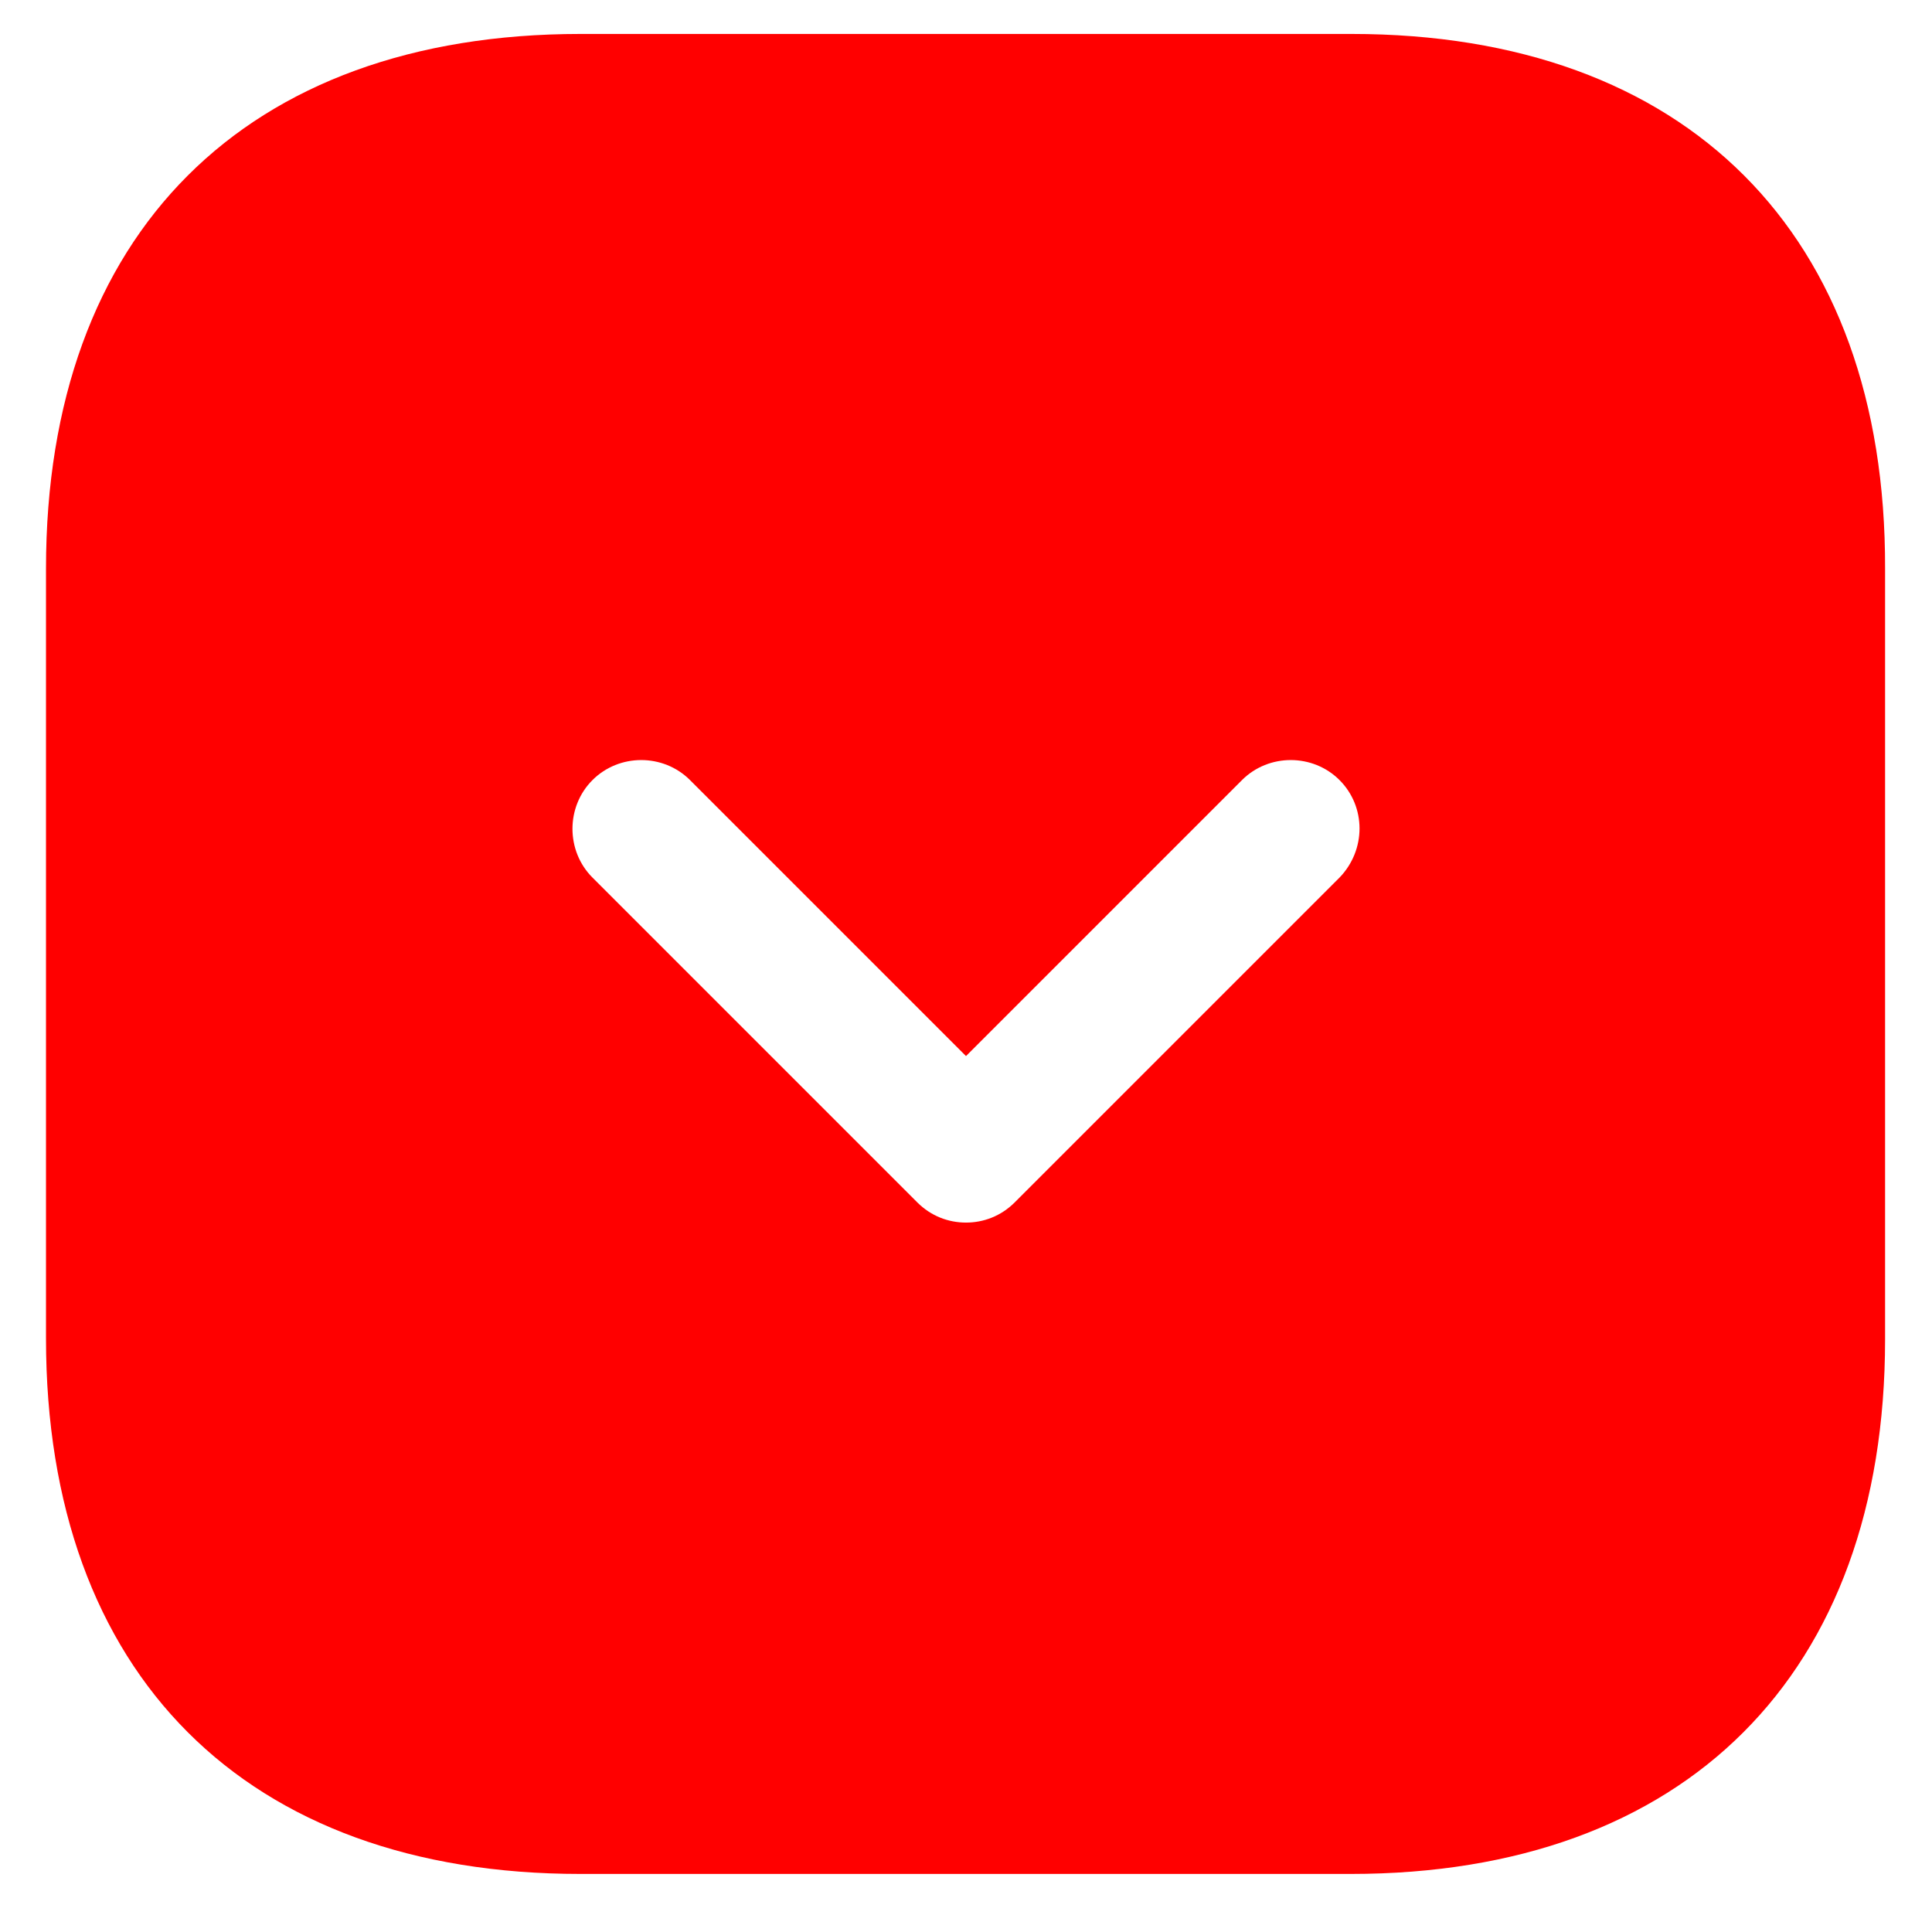 <svg width="21" height="21" viewBox="0 0 21 21" fill="none" xmlns="http://www.w3.org/2000/svg">
<path d="M14.69 0.369H6.31C2.67 0.369 0.5 2.539 0.5 6.179V14.549C0.5 18.199 2.67 20.369 6.31 20.369H14.68C18.32 20.369 20.49 18.199 20.49 14.559V6.179C20.5 2.539 18.33 0.369 14.69 0.369ZM14.56 9.539L11.03 13.069C10.88 13.219 10.69 13.289 10.5 13.289C10.31 13.289 10.12 13.219 9.97 13.069L6.44 9.539C6.15 9.249 6.15 8.769 6.44 8.479C6.73 8.189 7.21 8.189 7.5 8.479L10.5 11.479L13.5 8.479C13.79 8.189 14.27 8.189 14.56 8.479C14.85 8.769 14.85 9.239 14.56 9.539Z" fill="#FF0000"/>
</svg>
